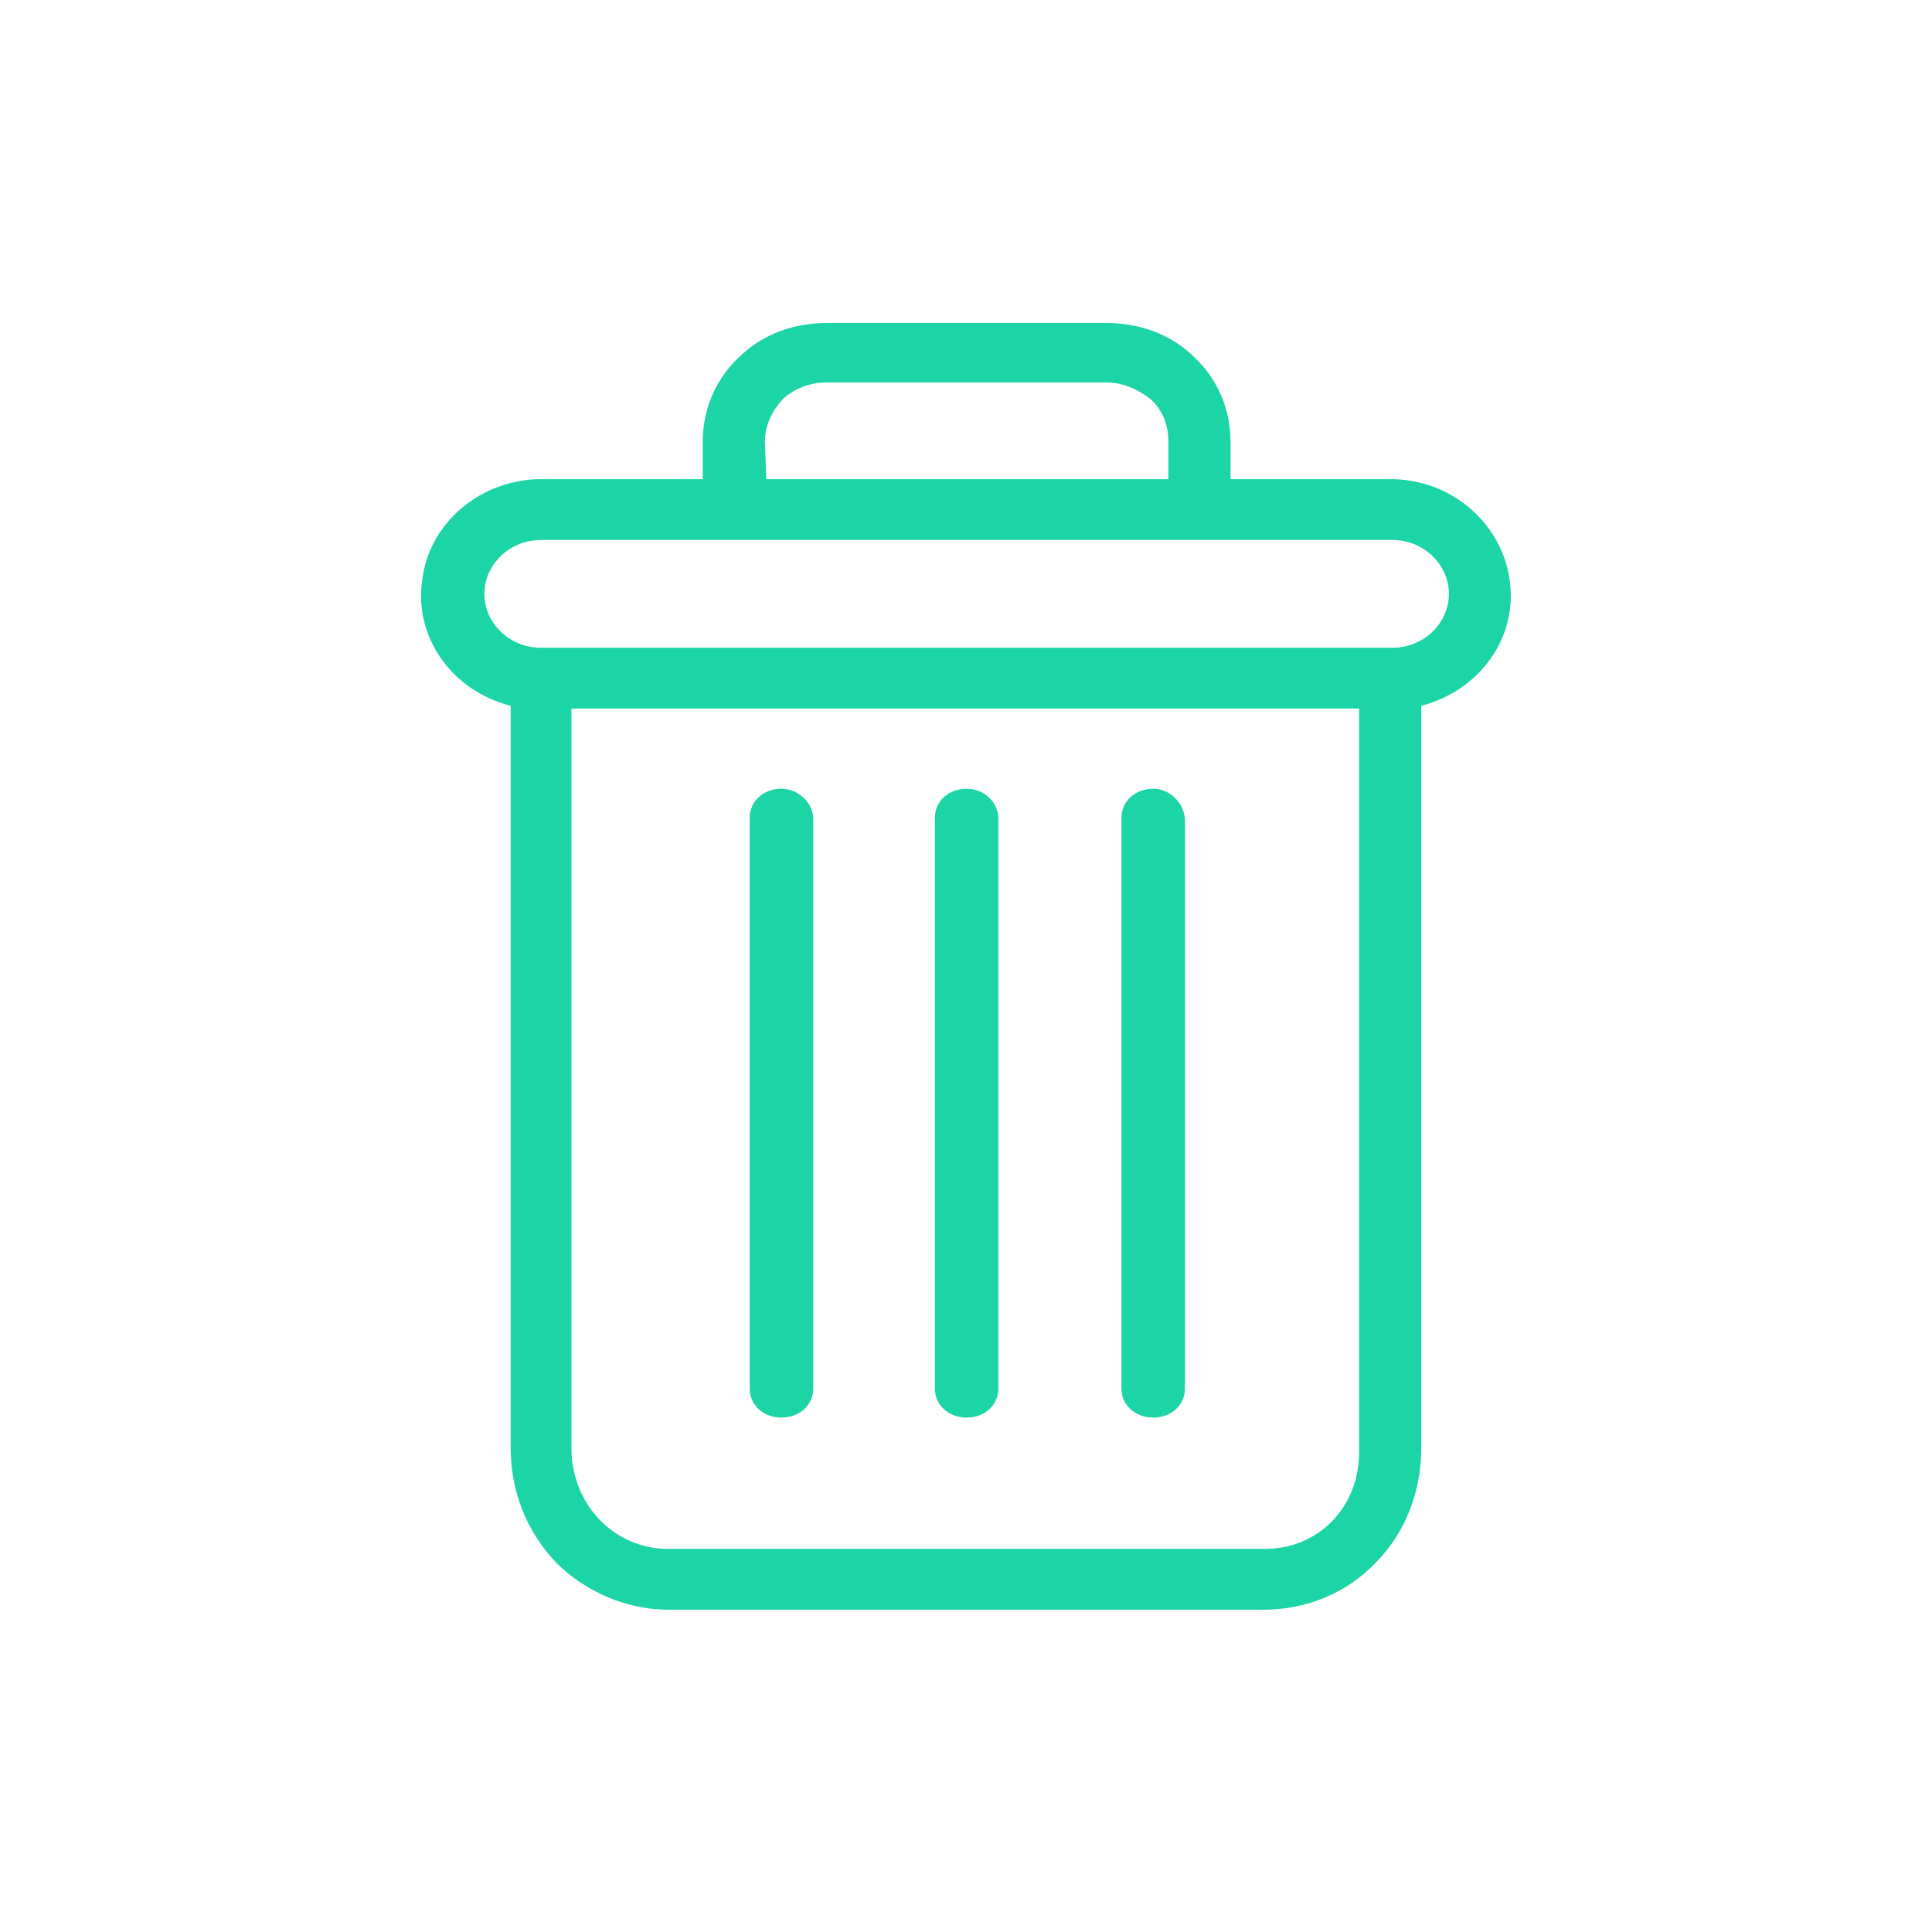 <svg xmlns="http://www.w3.org/2000/svg" xmlns:xlink="http://www.w3.org/1999/xlink" width="500" zoomAndPan="magnify" viewBox="0 0 375 375" height="500" preserveAspectRatio="xMidYMid meet" version="1.0"><defs><clipPath id="id1"><path d="M 81.727 62.691 L 293.238 62.691 L 293.238 312.441 L 81.727 312.441 Z M 81.727 62.691 " clip-rule="nonzero"/></clipPath></defs><path fill="#1cd5a6" d="M 223.84 153.094 C 220.352 153.094 217.668 155.516 217.668 158.73 L 217.668 269.516 C 217.668 272.742 220.352 275.152 223.84 275.152 C 227.316 275.152 230 272.742 230 269.516 L 230 158.992 C 229.738 155.777 227.055 153.094 223.84 153.094 " fill-opacity="1" fill-rule="nonzero"/><path fill="#1cd5a6" d="M 151.684 153.094 C 148.195 153.094 145.512 155.516 145.512 158.73 L 145.512 269.516 C 145.512 272.742 148.195 275.152 151.684 275.152 C 155.172 275.152 157.855 272.742 157.855 269.516 L 157.855 158.992 C 157.855 155.777 154.898 153.094 151.684 153.094 " fill-opacity="1" fill-rule="nonzero"/><g clip-path="url(#id1)"><path fill="#1cd5a6" d="M 105.02 104.805 L 270.23 104.805 C 276.402 104.805 281.23 109.637 281.23 115.273 C 281.23 120.902 276.402 125.734 270.23 125.734 L 105.02 125.734 C 98.848 125.734 94.02 120.902 94.02 115.273 C 94.02 109.637 98.848 104.805 105.02 104.805 Z M 148.469 85.766 C 148.469 82.539 149.809 79.855 151.957 77.445 C 154.367 75.297 157.32 74.23 160.535 74.23 L 214.715 74.23 C 217.93 74.23 220.883 75.57 223.293 77.445 C 225.715 79.594 226.781 82.539 226.781 85.766 L 226.781 93.008 L 148.738 93.008 Z M 245.559 300.637 L 129.691 300.637 C 119.234 300.637 110.918 292.055 110.918 281.062 L 110.918 137.531 L 263.797 137.531 L 263.797 281.324 C 264.07 292.328 256.023 300.637 245.559 300.637 Z M 99.121 136.996 L 99.121 281.062 C 99.121 289.645 102.336 297.418 107.961 303.32 C 113.598 308.957 121.645 312.445 129.691 312.445 L 245.297 312.445 C 253.605 312.445 261.387 309.219 267.016 303.32 C 272.652 297.691 275.867 289.645 275.867 281.062 L 275.867 136.996 C 287.129 134.055 294.645 123.855 293.031 112.594 C 291.426 101.316 281.504 93.008 269.969 93.008 L 238.852 93.008 L 238.852 85.766 C 238.852 79.594 236.441 73.695 231.887 69.398 C 227.316 64.84 221.156 62.691 214.715 62.691 L 160.535 62.691 C 154.105 62.691 147.934 64.84 143.375 69.398 C 138.809 73.695 136.398 79.594 136.398 85.766 L 136.398 93.008 L 105.02 93.008 C 93.484 93.008 83.289 101.316 81.949 112.594 C 80.344 123.586 87.586 134.055 99.121 136.996 " fill-opacity="1" fill-rule="nonzero"/></g><path fill="#1cd5a6" d="M 187.629 153.094 C 184.141 153.094 181.461 155.516 181.461 158.73 L 181.461 269.516 C 181.461 272.742 184.141 275.152 187.629 275.152 C 191.109 275.152 193.789 272.742 193.789 269.516 L 193.789 158.992 C 193.789 155.777 191.109 153.094 187.629 153.094 " fill-opacity="1" fill-rule="nonzero"/></svg>